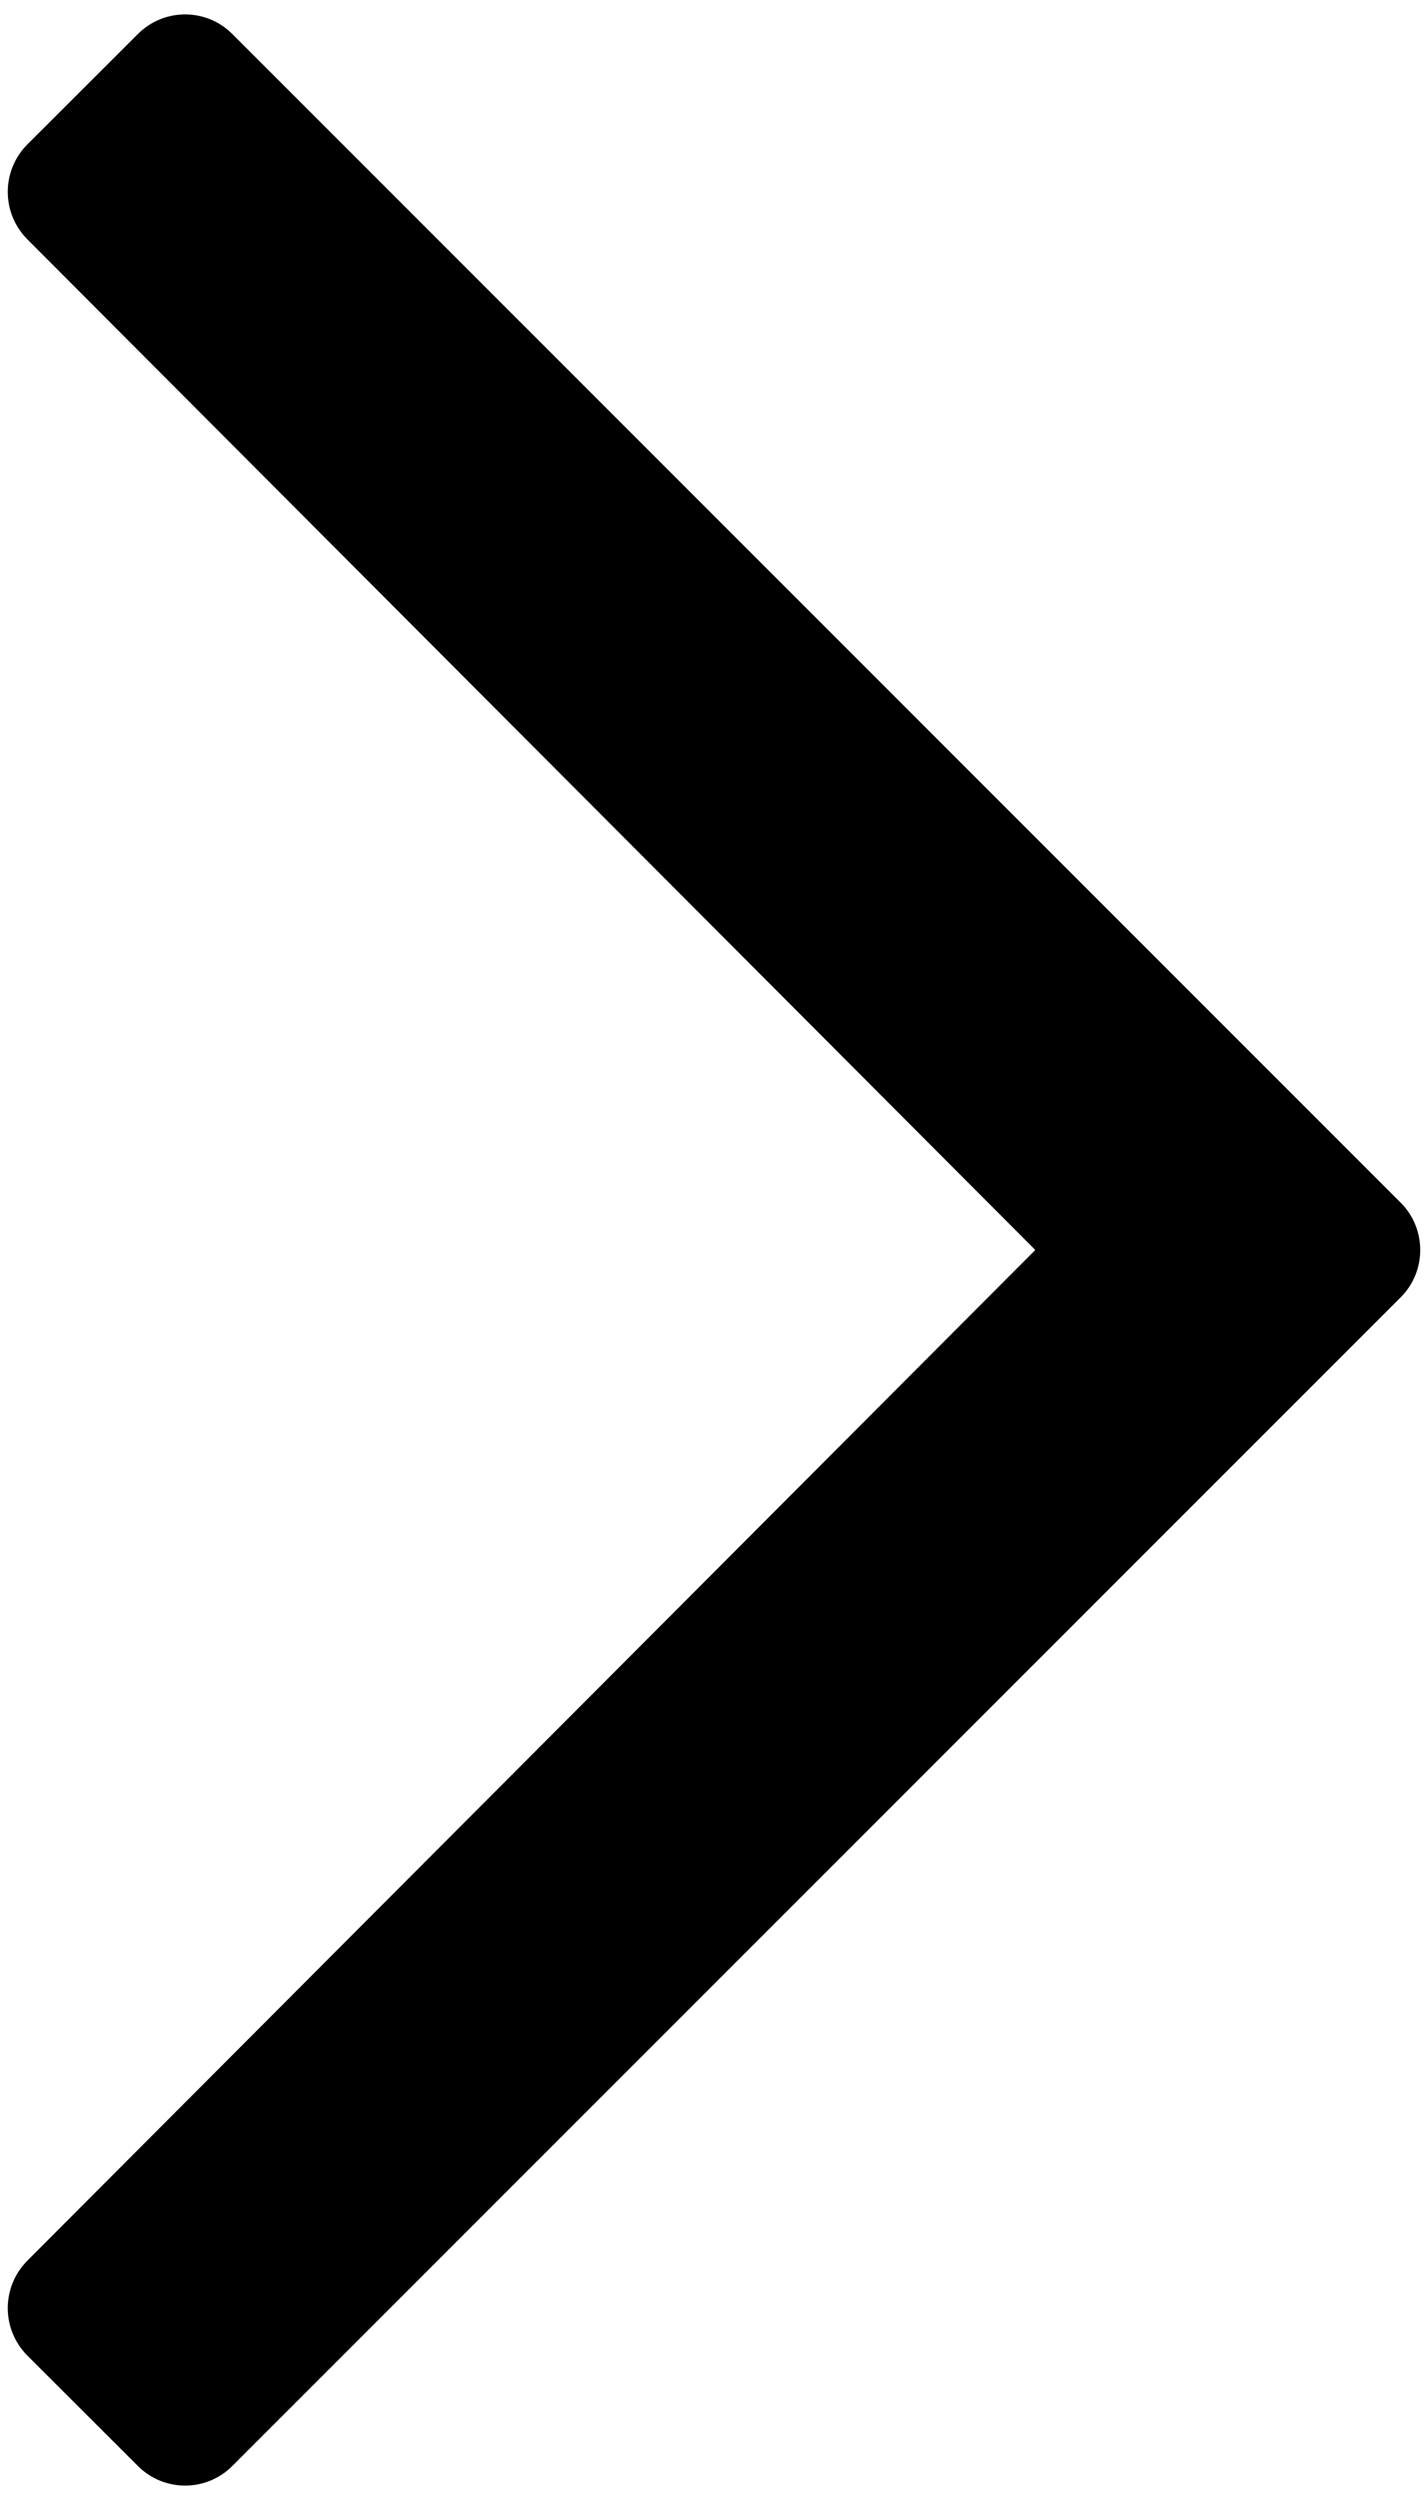 <svg width="8" height="14" viewBox="0 0 8 14" fill="none" xmlns="http://www.w3.org/2000/svg">
<path d="M0.772 0.191L0.153 0.809C0.007 0.956 0.007 1.193 0.153 1.34L5.8 7L0.153 12.66C0.007 12.807 0.007 13.044 0.153 13.191L0.772 13.809C0.918 13.956 1.156 13.956 1.302 13.809L7.847 7.265C7.993 7.119 7.993 6.881 7.847 6.735L1.302 0.191C1.156 0.044 0.918 0.044 0.772 0.191Z" fill="currentColor"/>
</svg>
